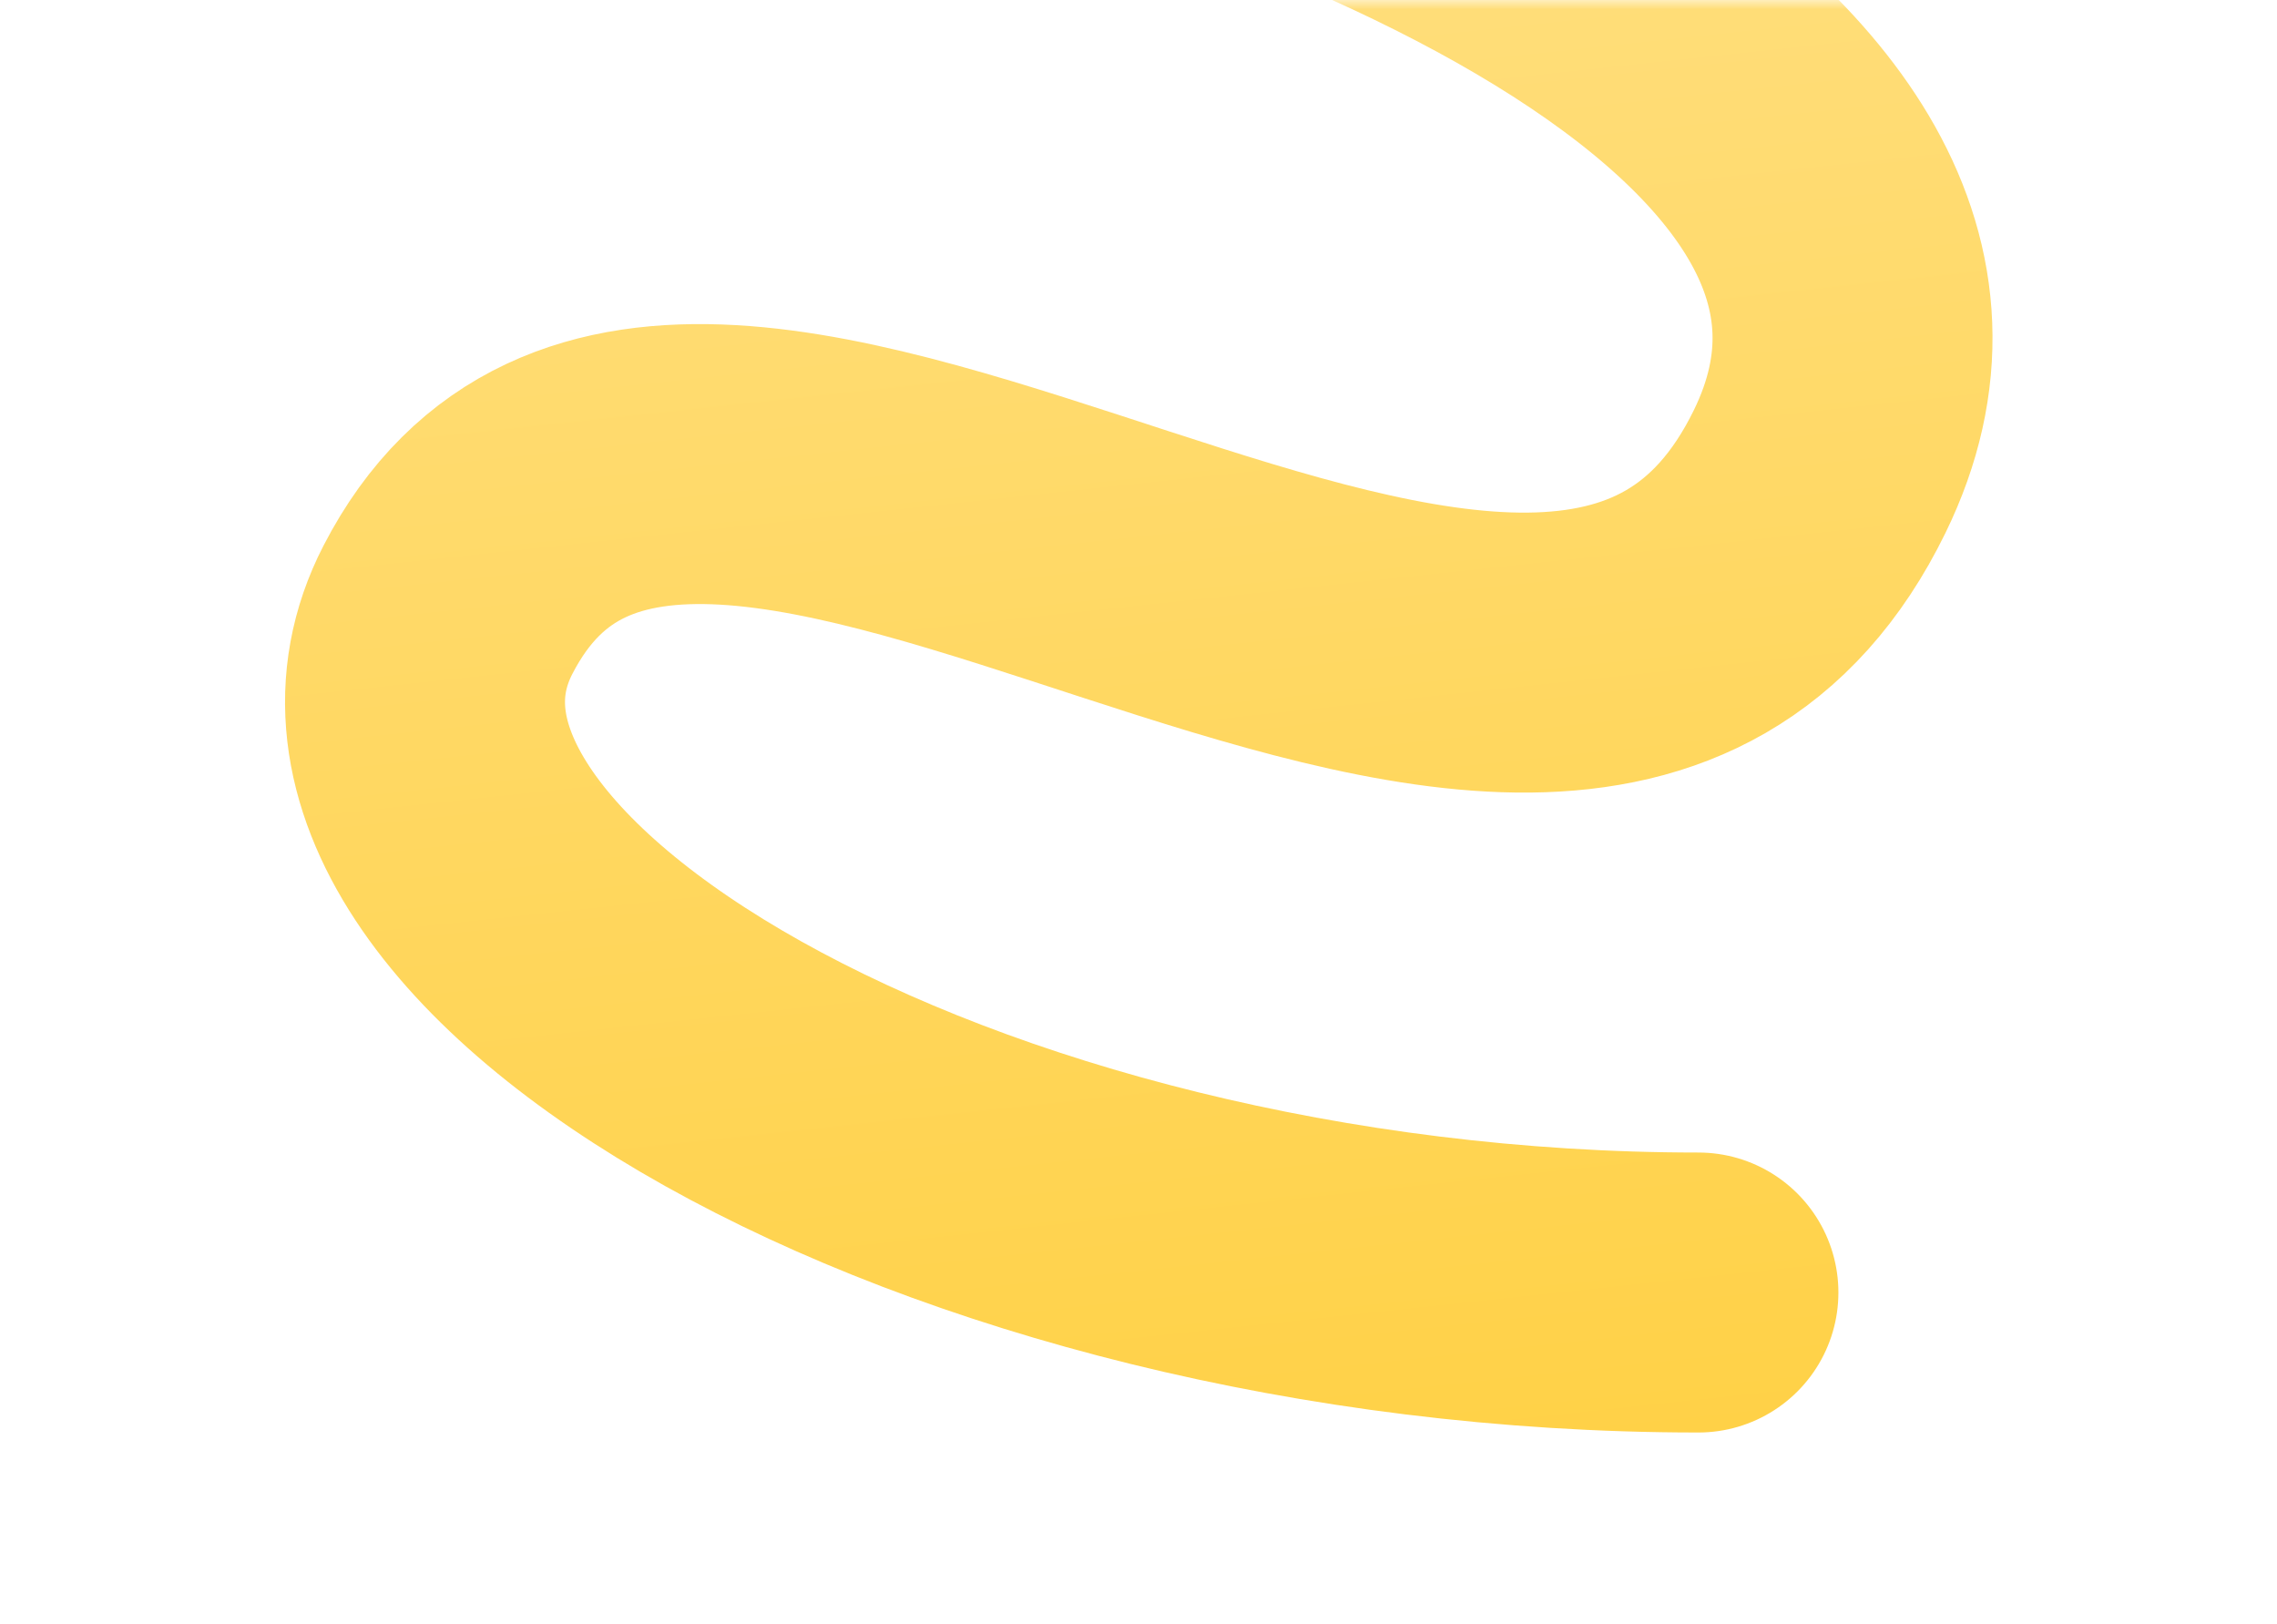 <svg preserveAspectRatio="none" width="122" height="87" viewBox="0 0 122 87" fill="none" xmlns="http://www.w3.org/2000/svg">
<mask id="mask0_171_105" style="mask-type:alpha" maskUnits="userSpaceOnUse" x="0" y="0" width="122" height="87">
<rect x="0.5" y="0.5" width="121" height="86" fill="#B3B3B3" stroke="#54A4D0"/>
</mask>
<g mask="url(#mask0_171_105)">
<g filter="url(#filter0_d_171_105)">
<path d="M40.5 -21.256C70.139 -15.569 107.879 -5.52535e-05 97.5 21.256C83.5 49.926 37 3.46 24 28.67C15.699 44.769 50.75 65.25 91 65.25" stroke="url(#paint0_linear_171_105)" stroke-width="15" stroke-linecap="round"/>
</g>
</g>
<defs>
<filter id="filter0_d_171_105" x="11.267" y="-28.757" width="99.491" height="109.507" filterUnits="userSpaceOnUse" color-interpolation-filters="sRGB">
<feFlood flood-opacity="0" result="BackgroundImageFix"/>
<feColorMatrix in="SourceAlpha" type="matrix" values="0 0 0 0 0 0 0 0 0 0 0 0 0 0 0 0 0 0 127 0" result="hardAlpha"/>
<feOffset dy="4"/>
<feGaussianBlur stdDeviation="2"/>
<feComposite in2="hardAlpha" operator="out"/>
<feColorMatrix type="matrix" values="0 0 0 0 0 0 0 0 0 0 0 0 0 0 0 0 0 0 0.25 0"/>
<feBlend mode="normal" in2="BackgroundImageFix" result="effect1_dropShadow_171_105"/>
<feBlend mode="normal" in="SourceGraphic" in2="effect1_dropShadow_171_105" result="shape"/>
</filter>
<linearGradient id="paint0_linear_171_105" x1="61" y1="-7.5" x2="70" y2="76.5" gradientUnits="userSpaceOnUse">
<stop stop-color="#FFDE7C"/>
<stop offset="1" stop-color="#FFD146"/>
</linearGradient>
</defs>
</svg>

